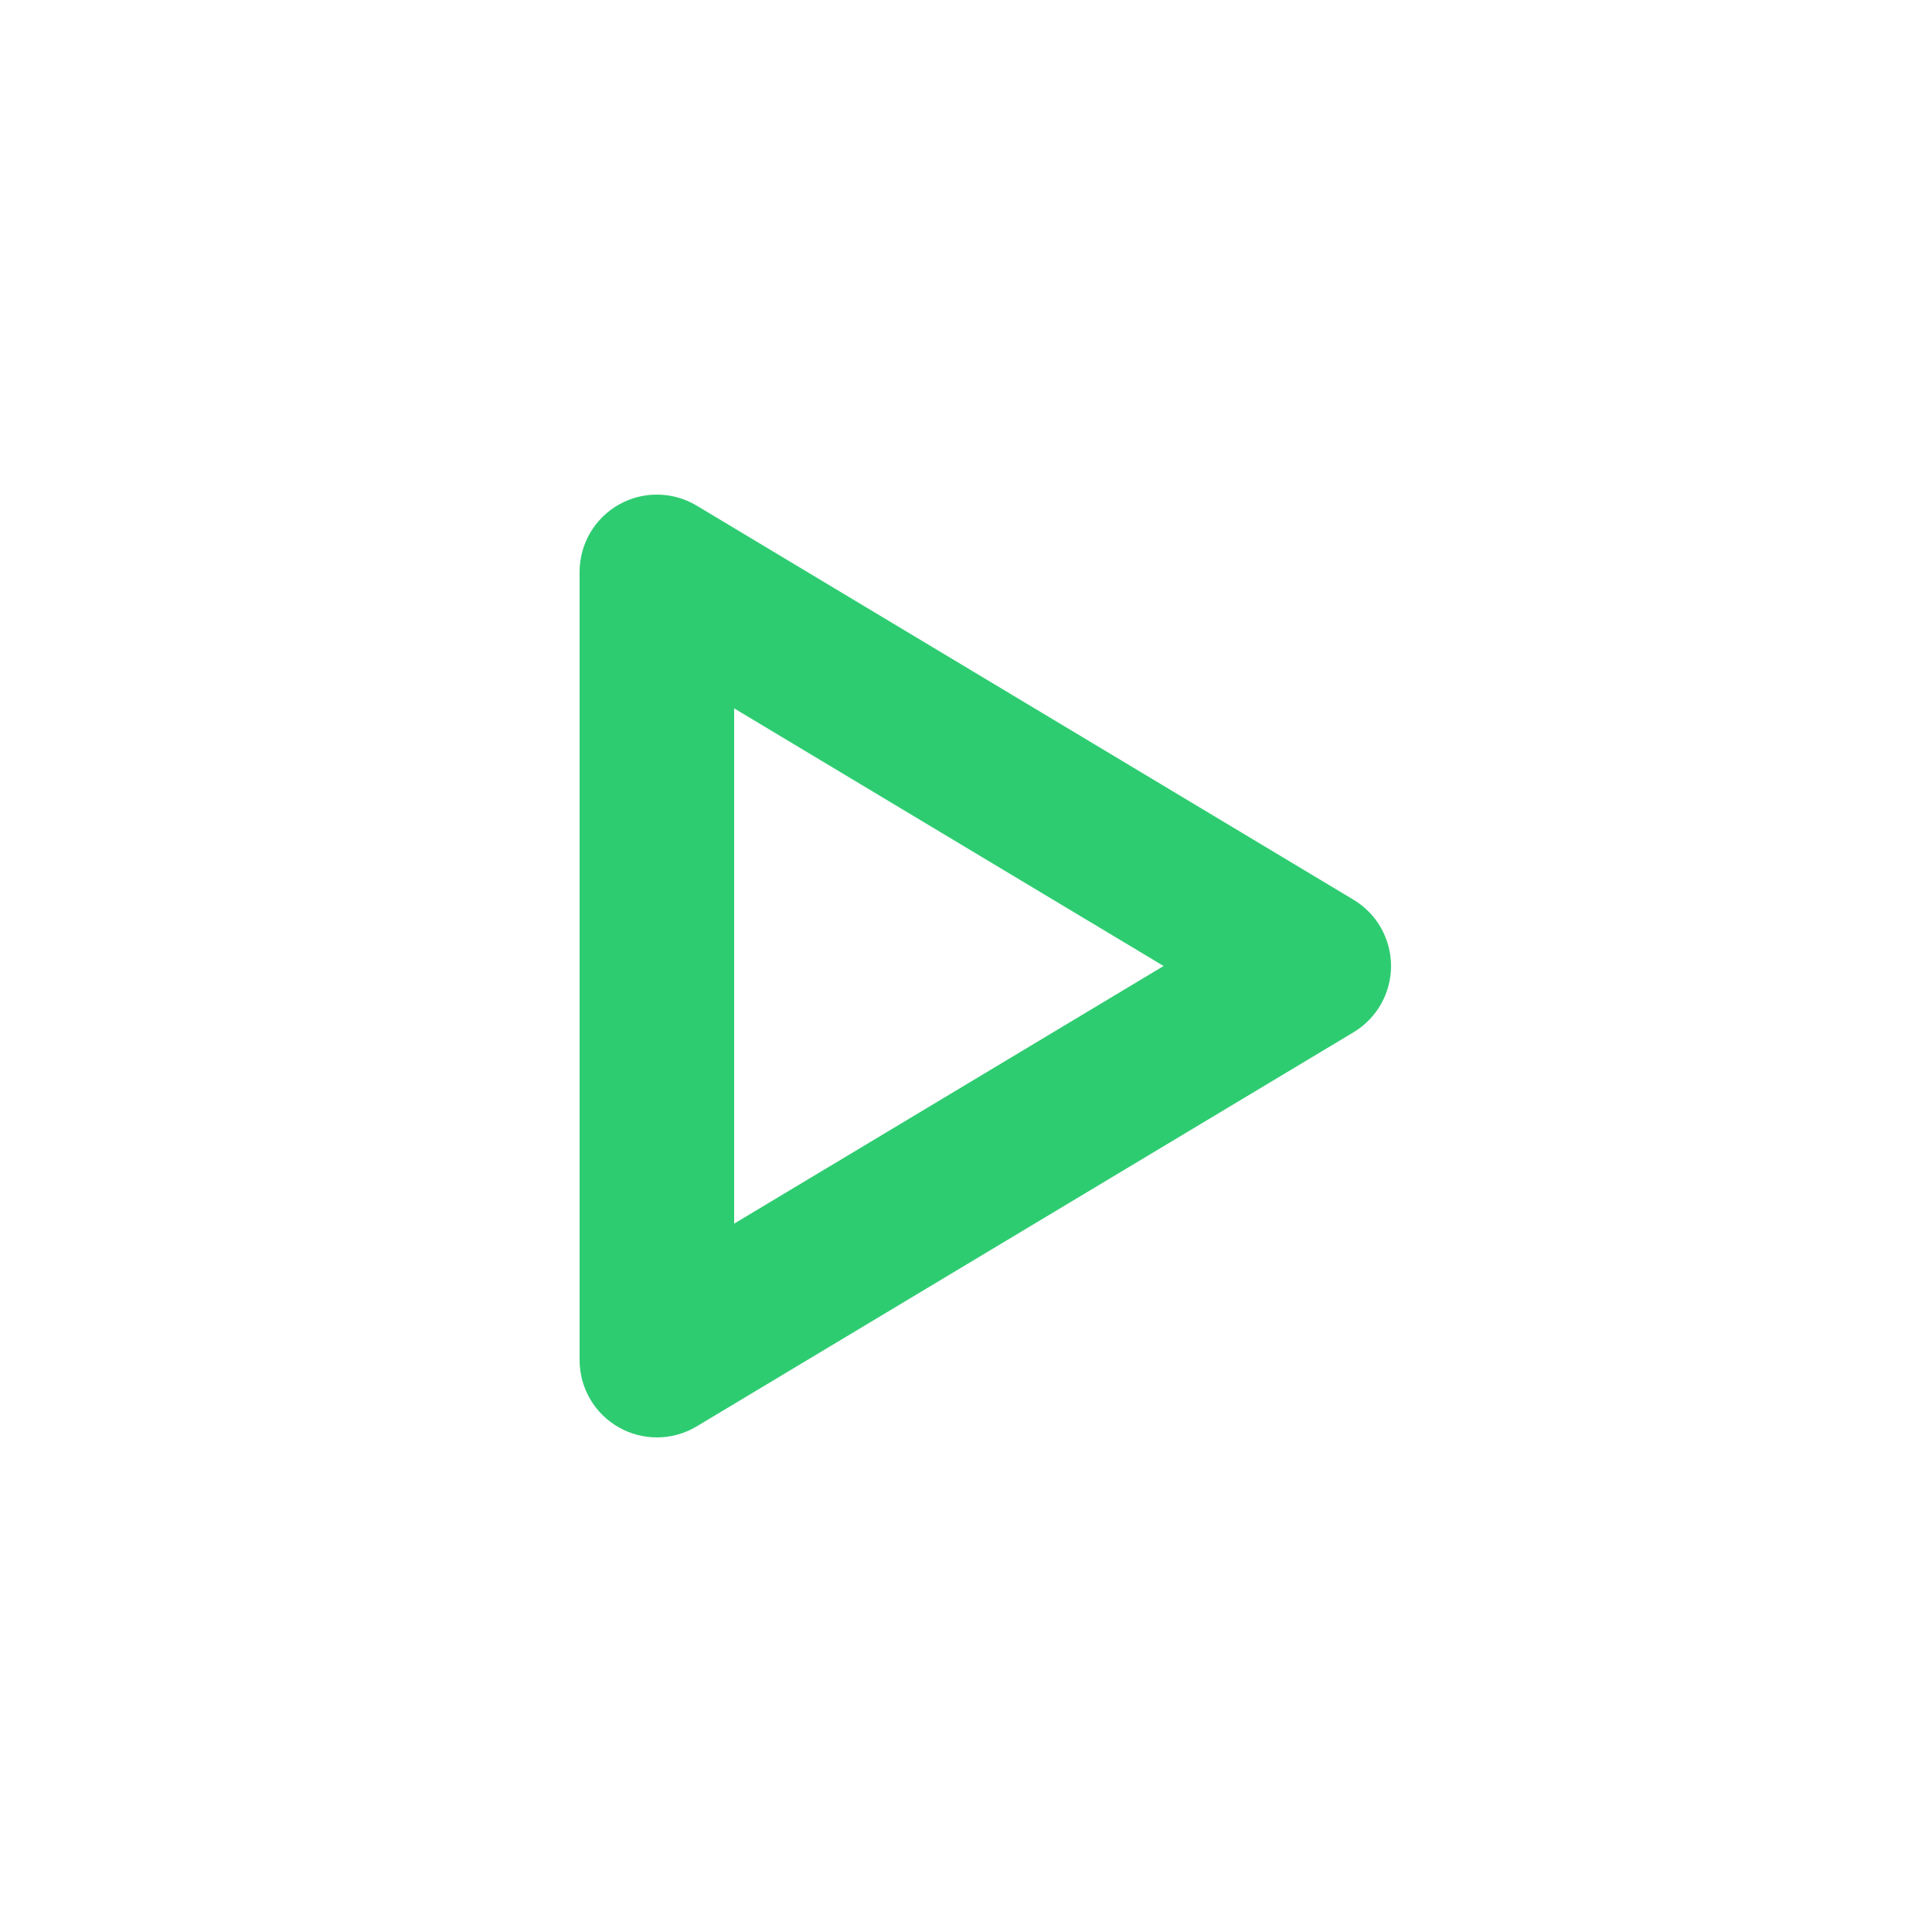 <?xml version="1.0" encoding="utf-8"?>
<!-- Generator: Adobe Illustrator 16.0.3, SVG Export Plug-In . SVG Version: 6.00 Build 0)  -->
<!DOCTYPE svg PUBLIC "-//W3C//DTD SVG 1.1//EN" "http://www.w3.org/Graphics/SVG/1.1/DTD/svg11.dtd">
<svg version="1.1" id="Layer_1" xmlns="http://www.w3.org/2000/svg" xmlns:xlink="http://www.w3.org/1999/xlink" x="0px" y="0px"
	 width="100px" height="100px" viewBox="0 0 100 100" enable-background="new 0 0 100 100" xml:space="preserve">
<path fill="#2ECC71" d="M34,74.4c-0.68,0-1.359-0.174-1.971-0.521C30.775,73.171,30,71.842,30,70.4V29.6
	c0-1.441,0.775-2.771,2.029-3.481c1.253-0.709,2.793-0.689,4.028,0.051l34,20.4C71.264,47.293,72,48.595,72,50
	s-0.736,2.707-1.941,3.43l-34,20.4C35.425,74.21,34.713,74.4,34,74.4z M38,36.665v26.671L60.227,50L38,36.665z"/>
</svg>
